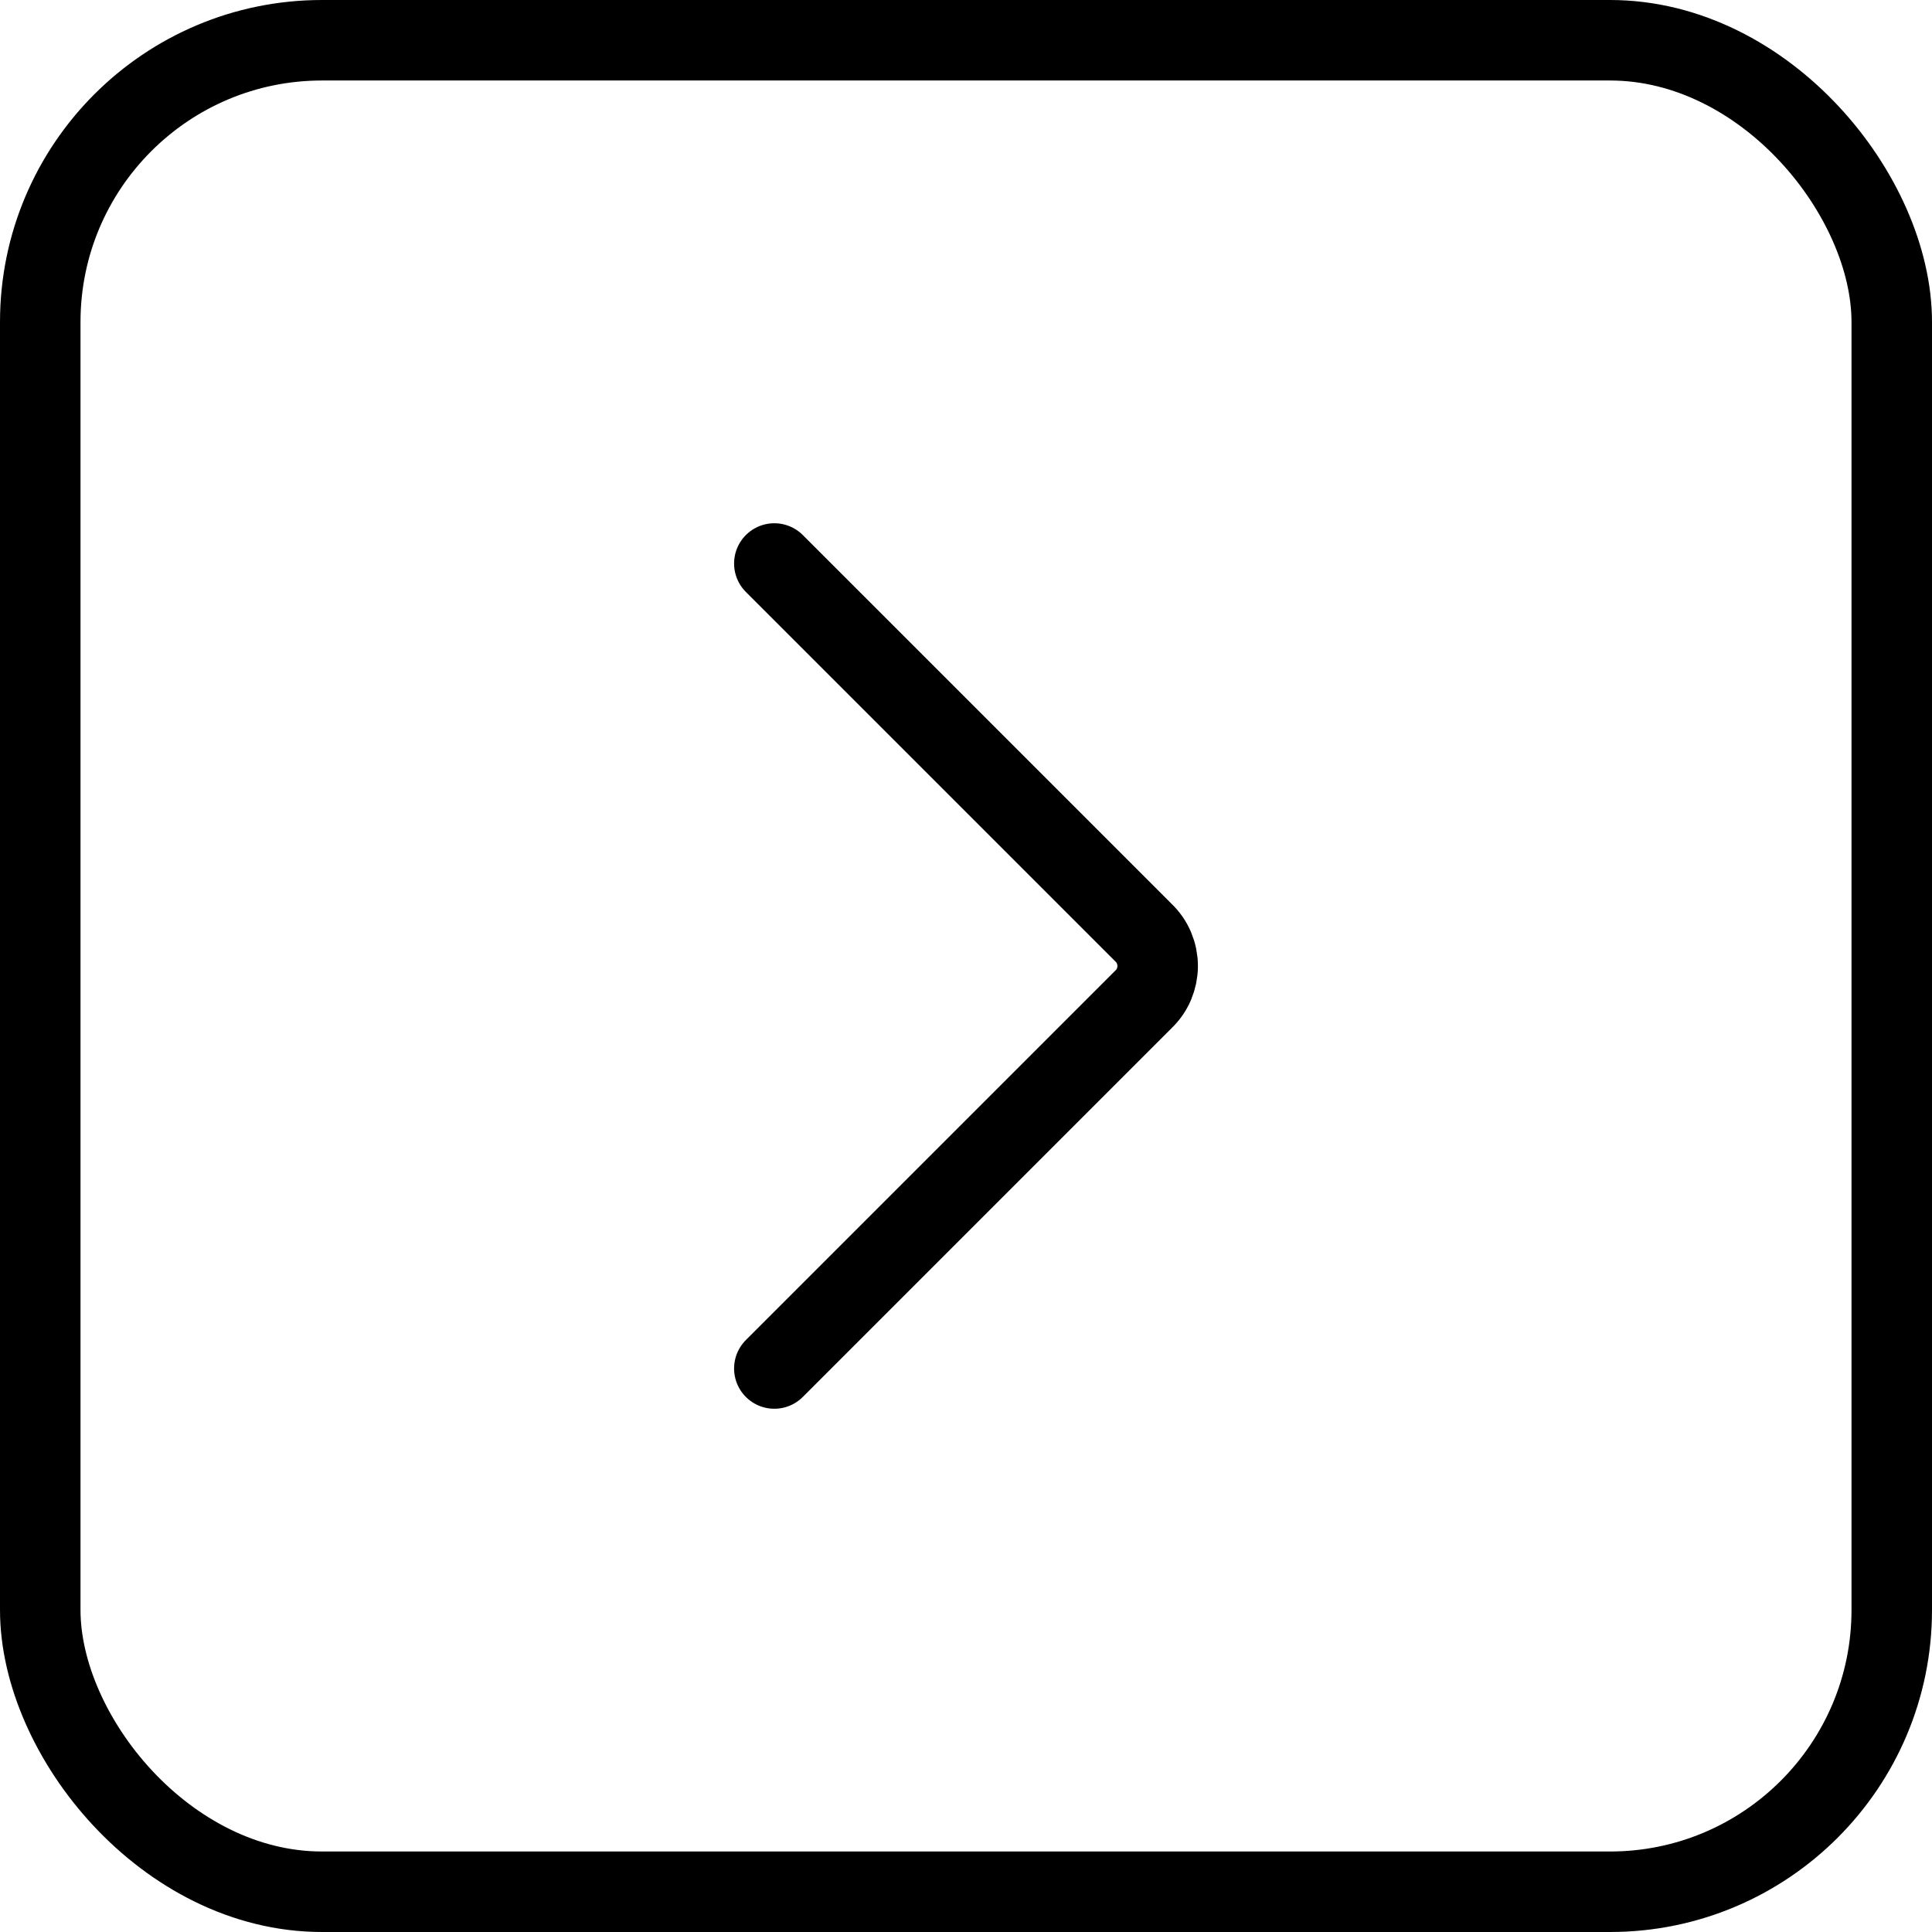 <svg width="24" height="24" viewBox="0 0 24 24" fill="none" xmlns="http://www.w3.org/2000/svg">
<path d="M9.619 7L14.204 11.585C14.26 11.638 14.305 11.703 14.335 11.774C14.365 11.846 14.381 11.922 14.381 12C14.381 12.078 14.365 12.154 14.335 12.226C14.305 12.297 14.26 12.362 14.204 12.415L9.619 17" stroke="black" stroke-linecap="round" stroke-linejoin="round"/>
<rect x="0.5" y="0.5" width="23" height="23" rx="3.5" stroke="black"/>
</svg>
